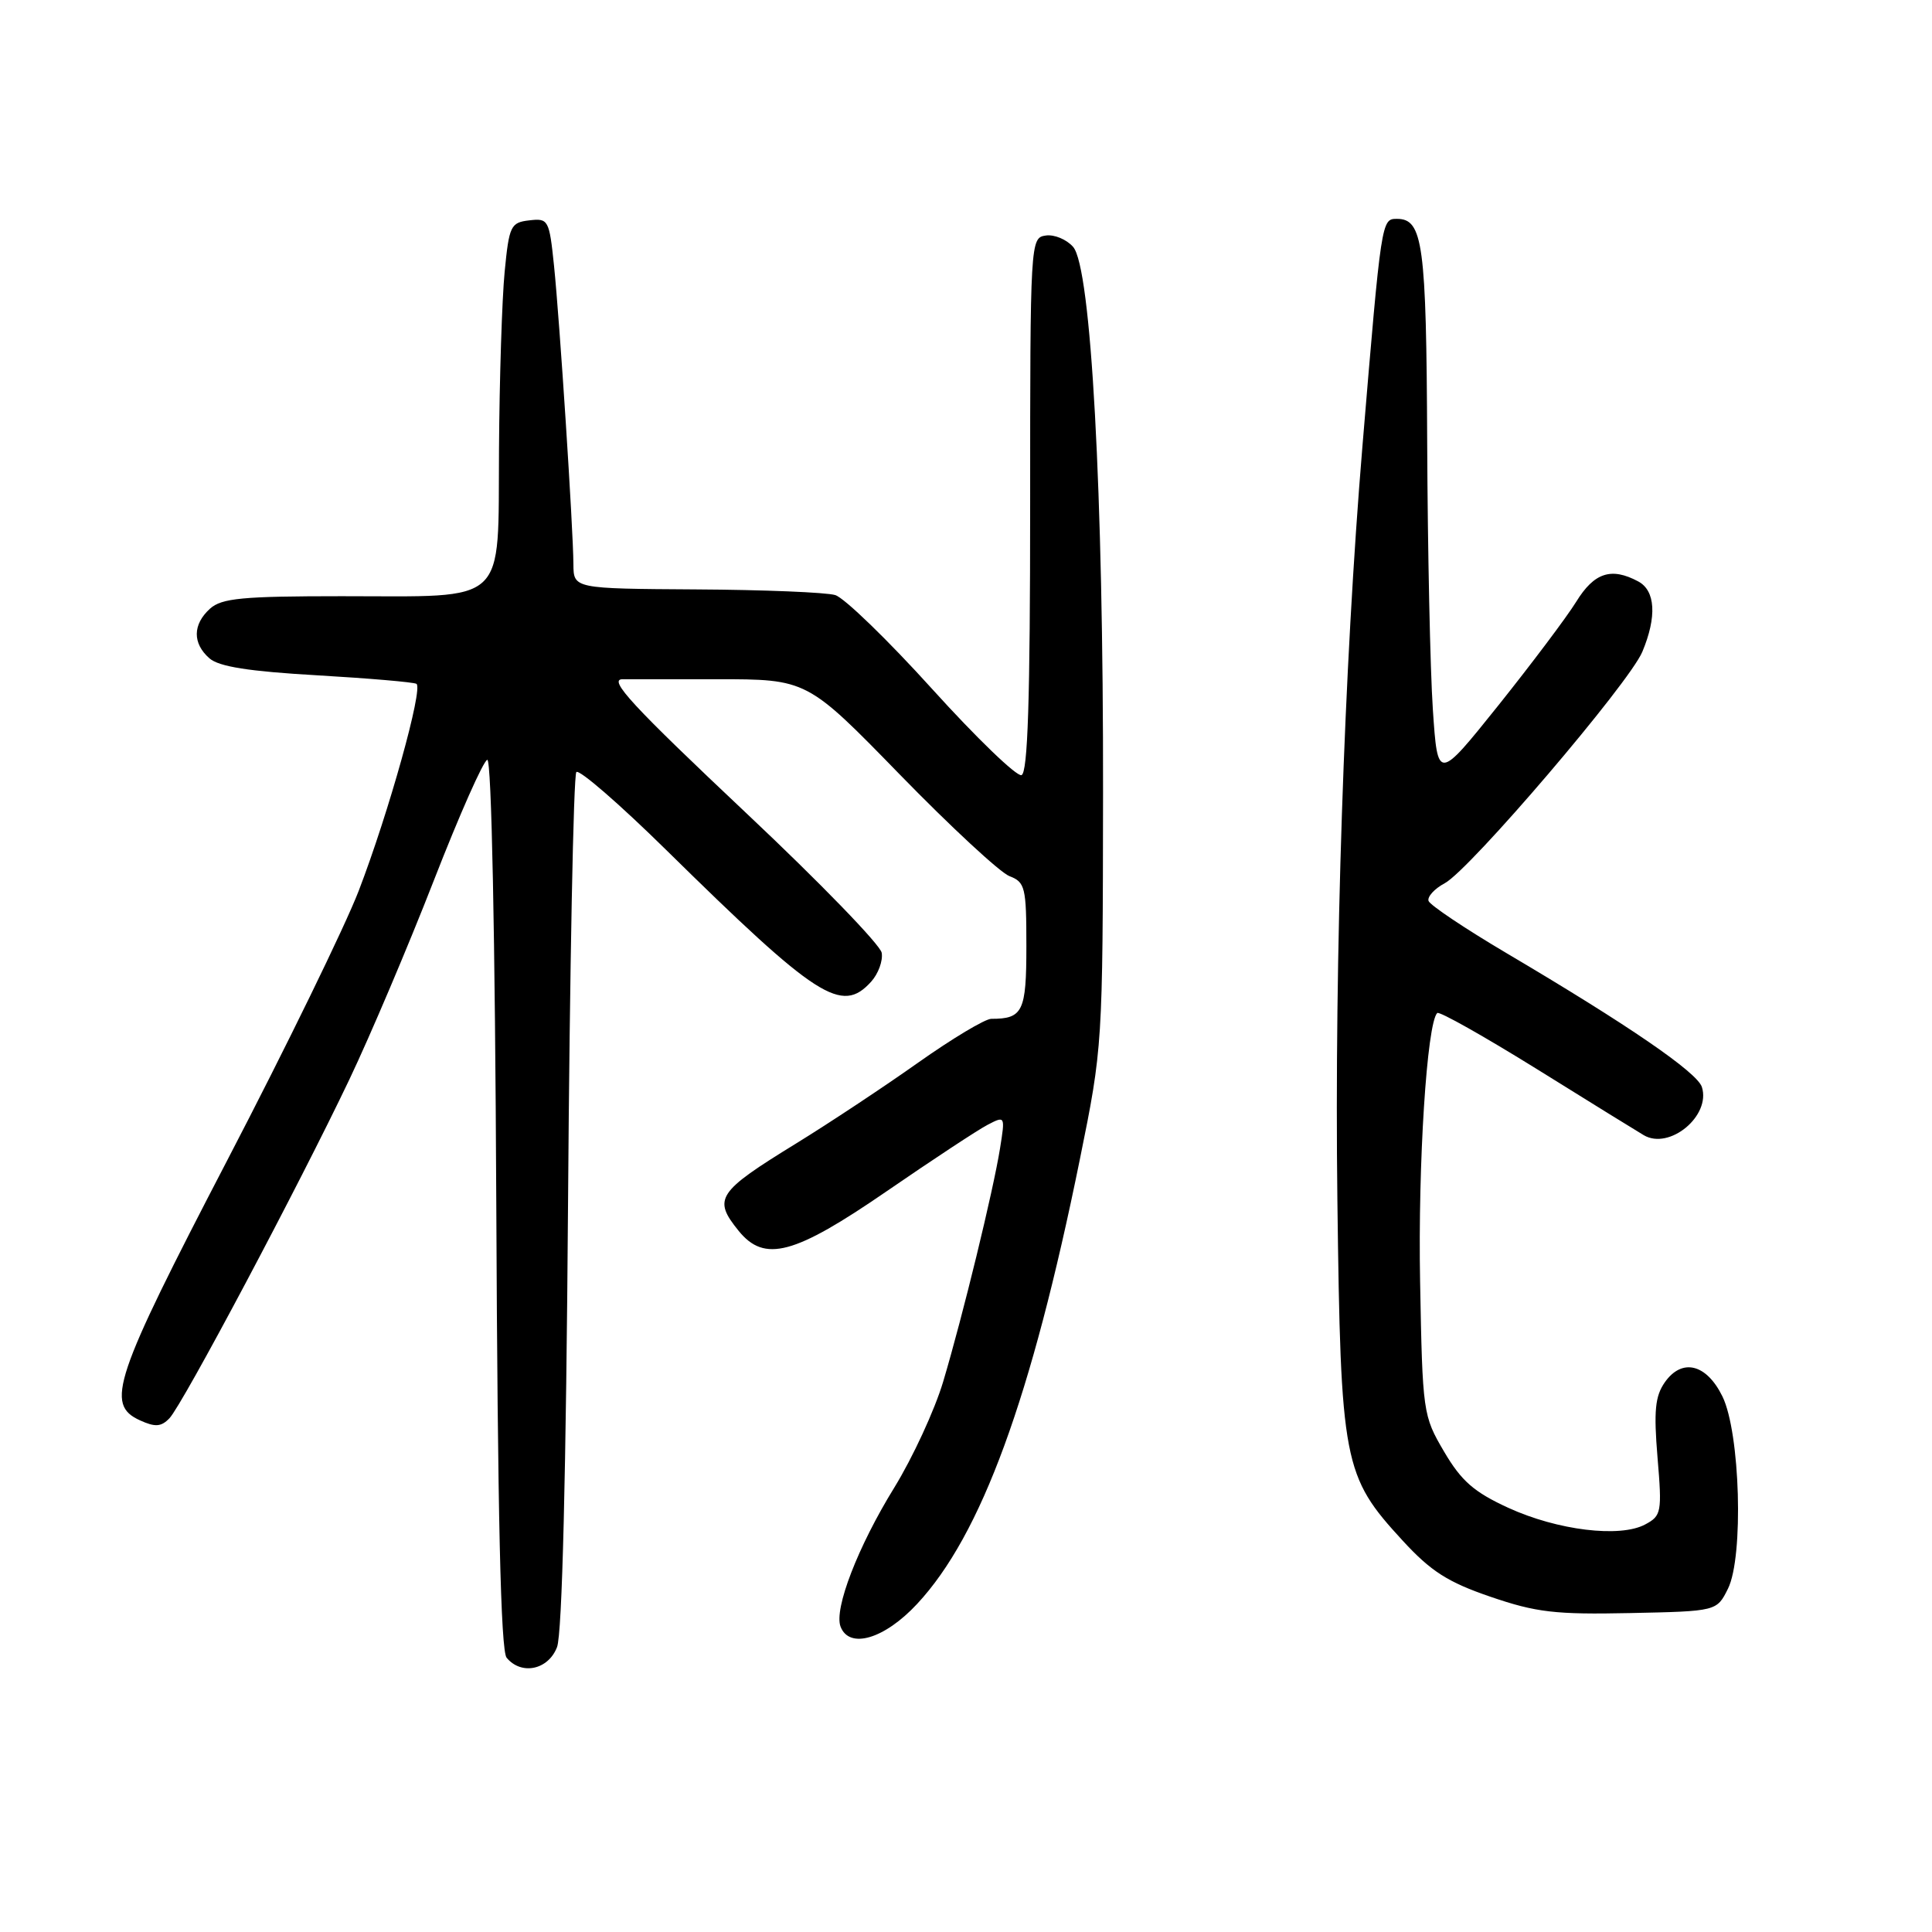 <?xml version="1.0" encoding="UTF-8" standalone="no"?>
<!DOCTYPE svg PUBLIC "-//W3C//DTD SVG 1.1//EN" "http://www.w3.org/Graphics/SVG/1.1/DTD/svg11.dtd" >
<svg xmlns="http://www.w3.org/2000/svg" xmlns:xlink="http://www.w3.org/1999/xlink" version="1.1" viewBox="0 0 256 256">
 <g >
 <path fill="currentColor"
d=" M 73.81 218.25 C 74.49 216.49 75.01 195.28 75.27 159.25 C 75.49 128.31 75.99 102.68 76.37 102.30 C 76.75 101.91 82.11 106.56 88.28 112.63 C 108.32 132.34 111.52 134.40 115.43 130.08 C 116.38 129.03 117.01 127.31 116.83 126.25 C 116.65 125.20 108.66 116.95 99.07 107.92 C 83.73 93.46 80.53 90.00 82.50 90.00 C 82.78 90.00 88.38 90.00 94.96 90.00 C 106.93 90.00 106.93 90.00 119.21 102.61 C 125.97 109.55 132.51 115.61 133.75 116.09 C 135.84 116.89 136.00 117.56 136.00 125.37 C 136.00 134.04 135.54 135.00 131.35 135.00 C 130.53 135.00 126.18 137.61 121.68 140.79 C 117.18 143.98 109.90 148.80 105.50 151.51 C 95.01 157.96 94.43 158.84 97.87 163.09 C 101.31 167.33 105.23 166.28 117.50 157.84 C 123.55 153.68 129.56 149.72 130.85 149.05 C 133.19 147.83 133.20 147.85 132.51 152.16 C 131.61 157.79 127.58 174.34 124.98 183.06 C 123.86 186.82 120.94 193.14 118.50 197.11 C 113.68 204.92 110.48 213.21 111.38 215.54 C 112.54 218.56 117.20 217.18 121.53 212.52 C 130.03 203.39 136.66 185.29 143.09 153.60 C 146.10 138.79 146.12 138.47 146.16 105.10 C 146.21 65.19 144.58 35.41 142.19 32.71 C 141.32 31.72 139.69 31.04 138.56 31.21 C 136.53 31.50 136.50 31.95 136.50 66.91 C 136.50 92.71 136.19 102.43 135.35 102.71 C 134.72 102.92 129.39 97.79 123.52 91.30 C 117.65 84.81 111.87 79.21 110.67 78.85 C 109.48 78.49 101.19 78.15 92.25 78.10 C 76.00 78.00 76.00 78.00 75.98 74.75 C 75.95 69.96 74.16 42.49 73.41 35.20 C 72.78 29.12 72.66 28.90 70.13 29.20 C 67.67 29.48 67.46 29.92 66.87 36.00 C 66.52 39.58 66.18 50.19 66.12 59.59 C 65.97 80.45 67.53 79.00 45.28 79.00 C 32.15 79.00 29.37 79.26 27.83 80.65 C 25.52 82.74 25.49 85.25 27.75 87.23 C 29.01 88.34 32.99 88.96 42.00 89.48 C 48.88 89.88 54.80 90.39 55.18 90.61 C 56.11 91.19 51.50 107.71 47.53 118.04 C 45.72 122.74 37.89 138.80 30.12 153.73 C 15.05 182.71 13.92 186.09 18.54 188.20 C 20.56 189.12 21.35 189.07 22.45 187.93 C 24.17 186.15 39.61 157.08 46.31 143.00 C 49.06 137.22 54.09 125.38 57.48 116.68 C 60.87 107.98 64.06 100.78 64.57 100.68 C 65.13 100.57 65.60 123.95 65.76 159.41 C 65.94 200.89 66.35 218.71 67.13 219.66 C 69.09 222.02 72.65 221.27 73.81 218.25 Z  M 228.97 210.50 C 231.06 206.27 230.59 189.85 228.23 185.03 C 226.11 180.71 222.87 179.92 220.59 183.17 C 219.31 185.01 219.12 186.96 219.63 193.12 C 220.24 200.39 220.15 200.85 217.99 202.00 C 214.66 203.79 206.37 202.78 199.85 199.79 C 195.32 197.71 193.64 196.25 191.35 192.35 C 188.55 187.59 188.49 187.19 188.17 169.79 C 187.88 154.20 189.07 135.60 190.44 134.23 C 190.70 133.96 196.67 137.33 203.71 141.70 C 210.74 146.08 217.09 150.00 217.81 150.42 C 221.21 152.42 226.72 147.86 225.51 144.04 C 224.89 142.09 215.78 135.84 199.56 126.26 C 194.10 123.03 189.48 119.93 189.29 119.38 C 189.11 118.82 190.07 117.76 191.44 117.03 C 194.77 115.25 215.88 90.52 217.62 86.36 C 219.56 81.72 219.36 78.26 217.07 77.04 C 213.50 75.13 211.24 75.87 208.86 79.73 C 207.59 81.78 202.94 87.96 198.53 93.48 C 190.50 103.50 190.50 103.50 189.86 94.00 C 189.51 88.78 189.17 72.88 189.11 58.68 C 189.00 32.29 188.55 29.00 185.10 29.00 C 183.05 29.00 183.04 29.03 180.54 59.00 C 178.09 88.34 176.81 126.92 177.21 159.00 C 177.65 193.94 177.97 195.56 185.86 204.14 C 189.60 208.21 191.85 209.65 197.50 211.58 C 203.54 213.65 206.08 213.95 215.99 213.74 C 227.48 213.50 227.48 213.50 228.97 210.50 Z "/>
</g>
</svg>